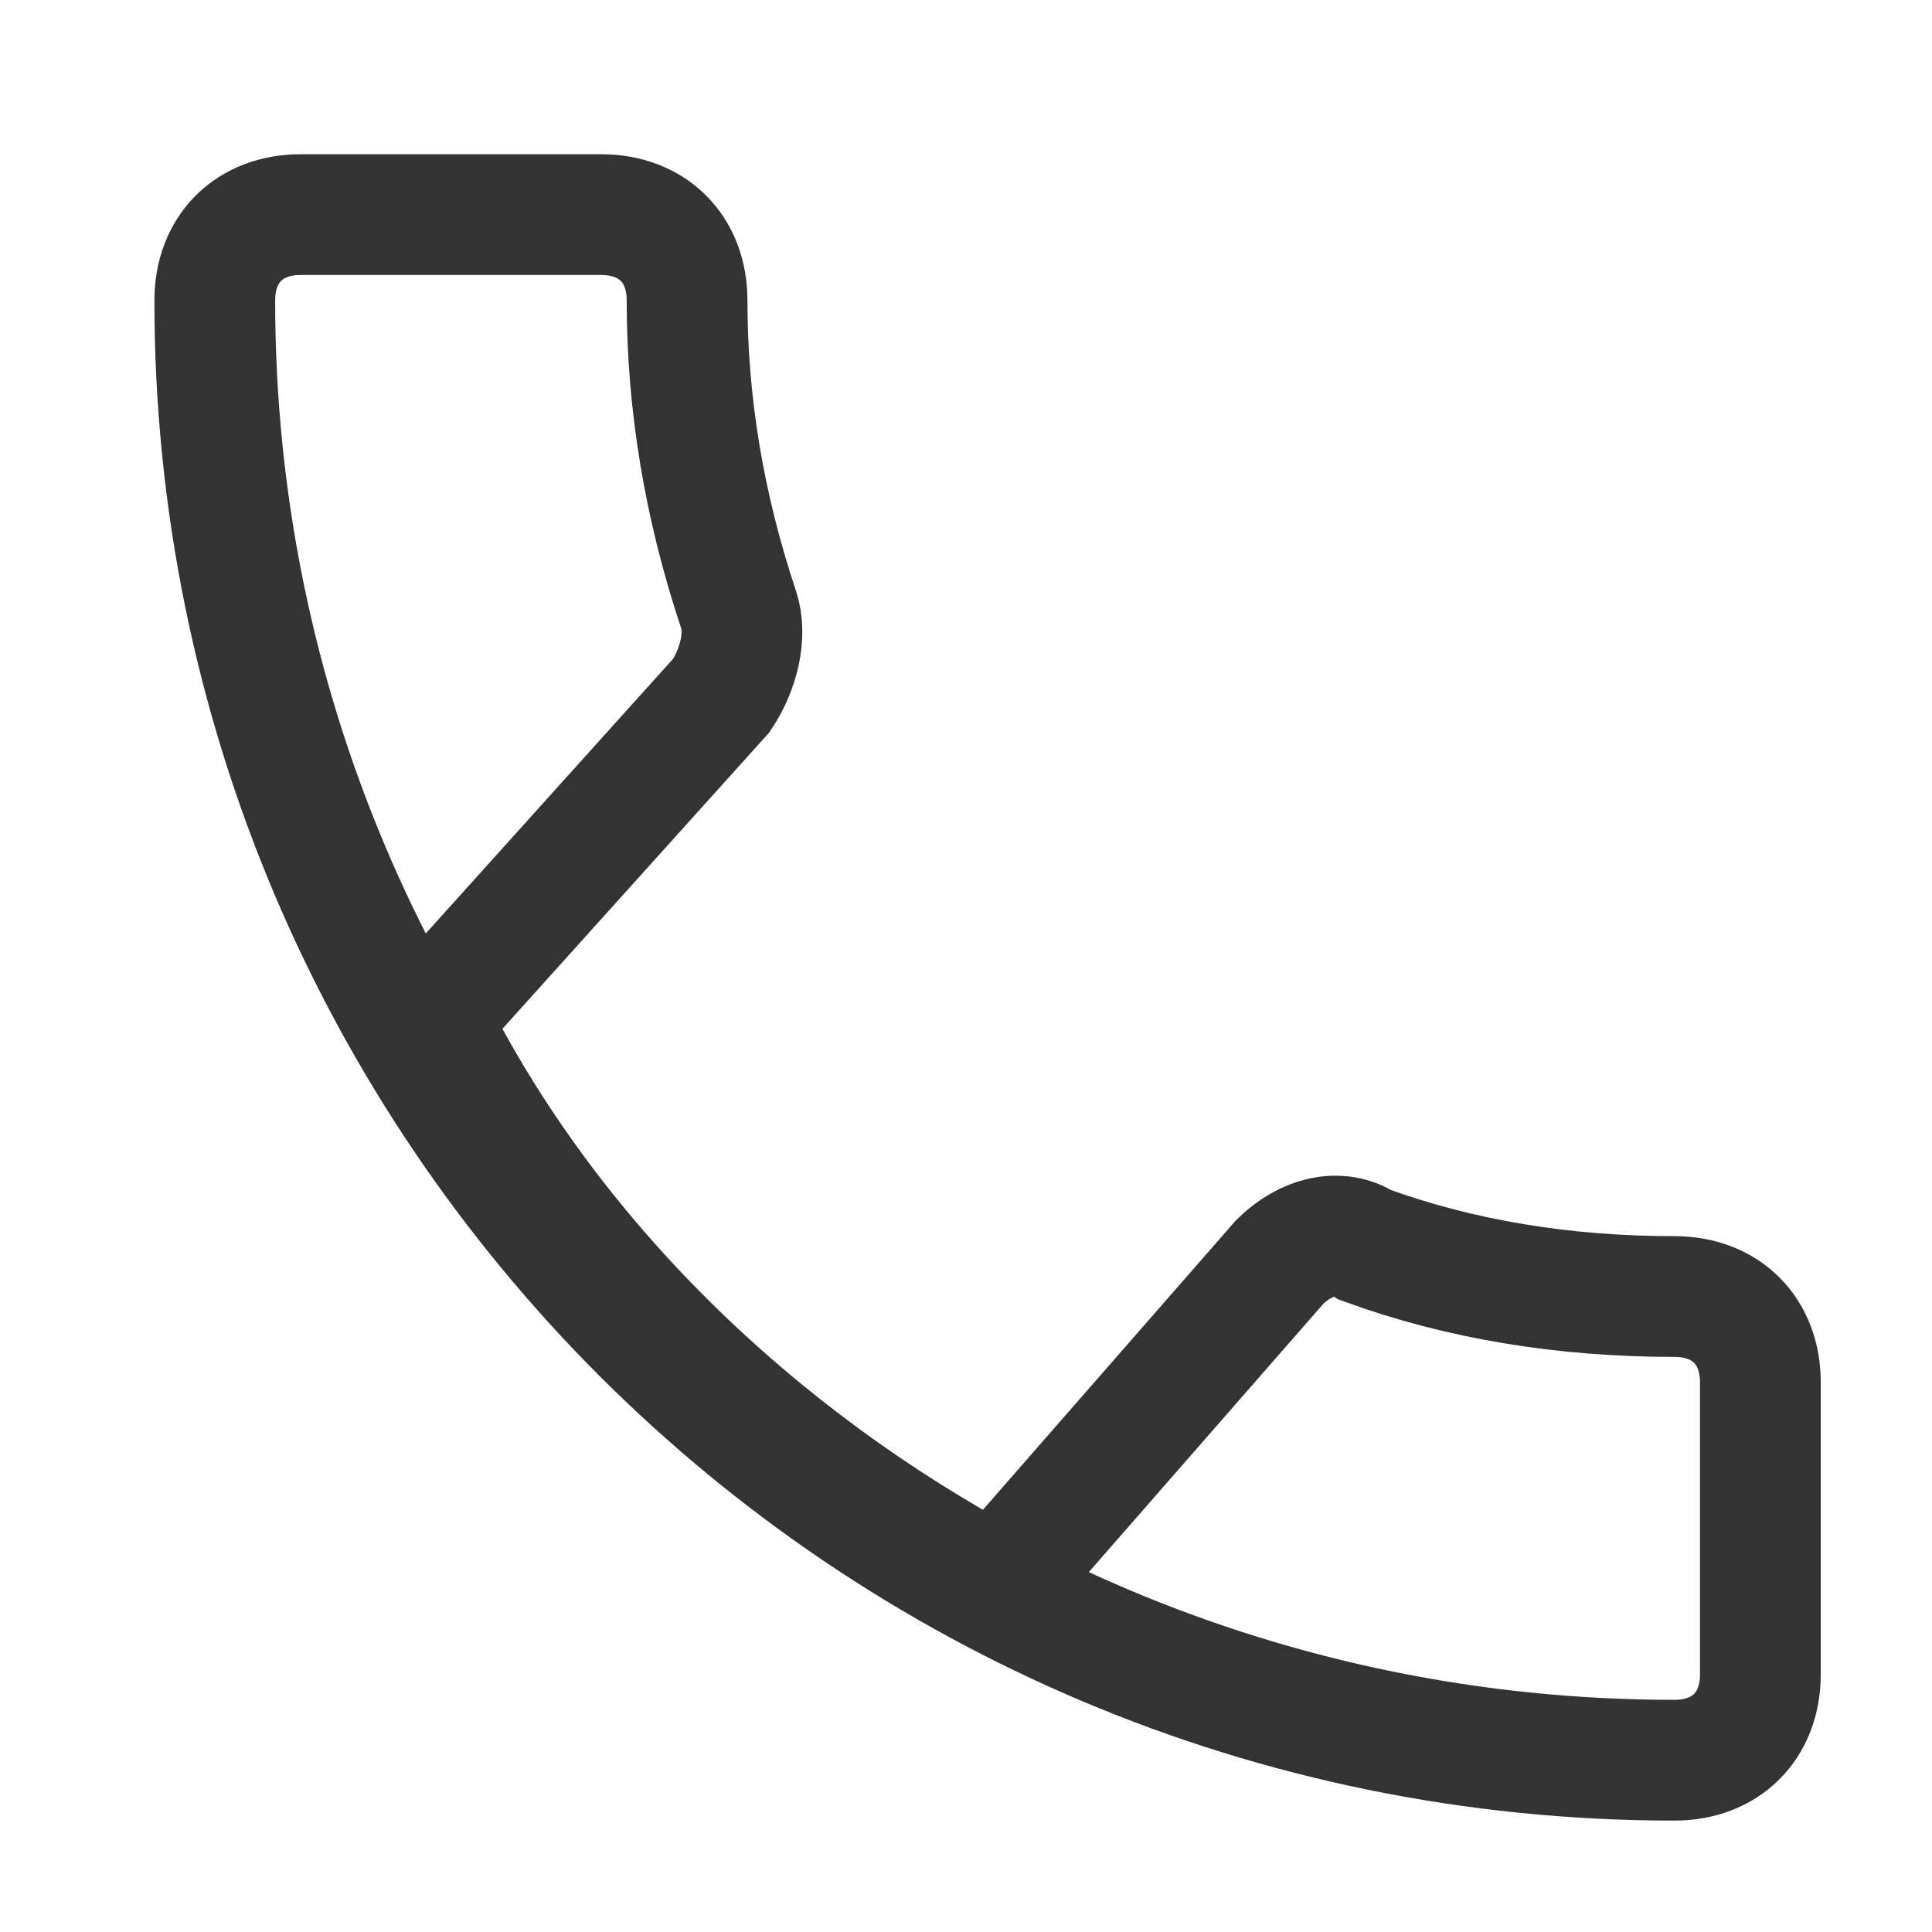 <svg width="24" height="24" viewBox="0 0 24 24" fill="none" xmlns="http://www.w3.org/2000/svg">
<path d="M5.335 12.666C6.828 15.653 9.388 18.106 12.375 19.706L15.895 15.679C16.215 15.359 16.641 15.253 16.961 15.466C18.135 15.893 19.415 16.106 20.801 16.106C21.441 16.106 21.868 16.533 21.868 17.173V20.799C21.868 21.439 21.441 21.866 20.801 21.866C10.775 21.866 2.668 13.759 2.668 3.733C2.668 3.093 3.095 2.666 3.735 2.666H7.468C8.108 2.666 8.535 3.093 8.535 3.733C8.535 5.013 8.748 6.293 9.175 7.573C9.281 7.893 9.175 8.319 8.961 8.639L5.335 12.666Z" stroke="#333333" stroke-width="1.5"/>
</svg>
